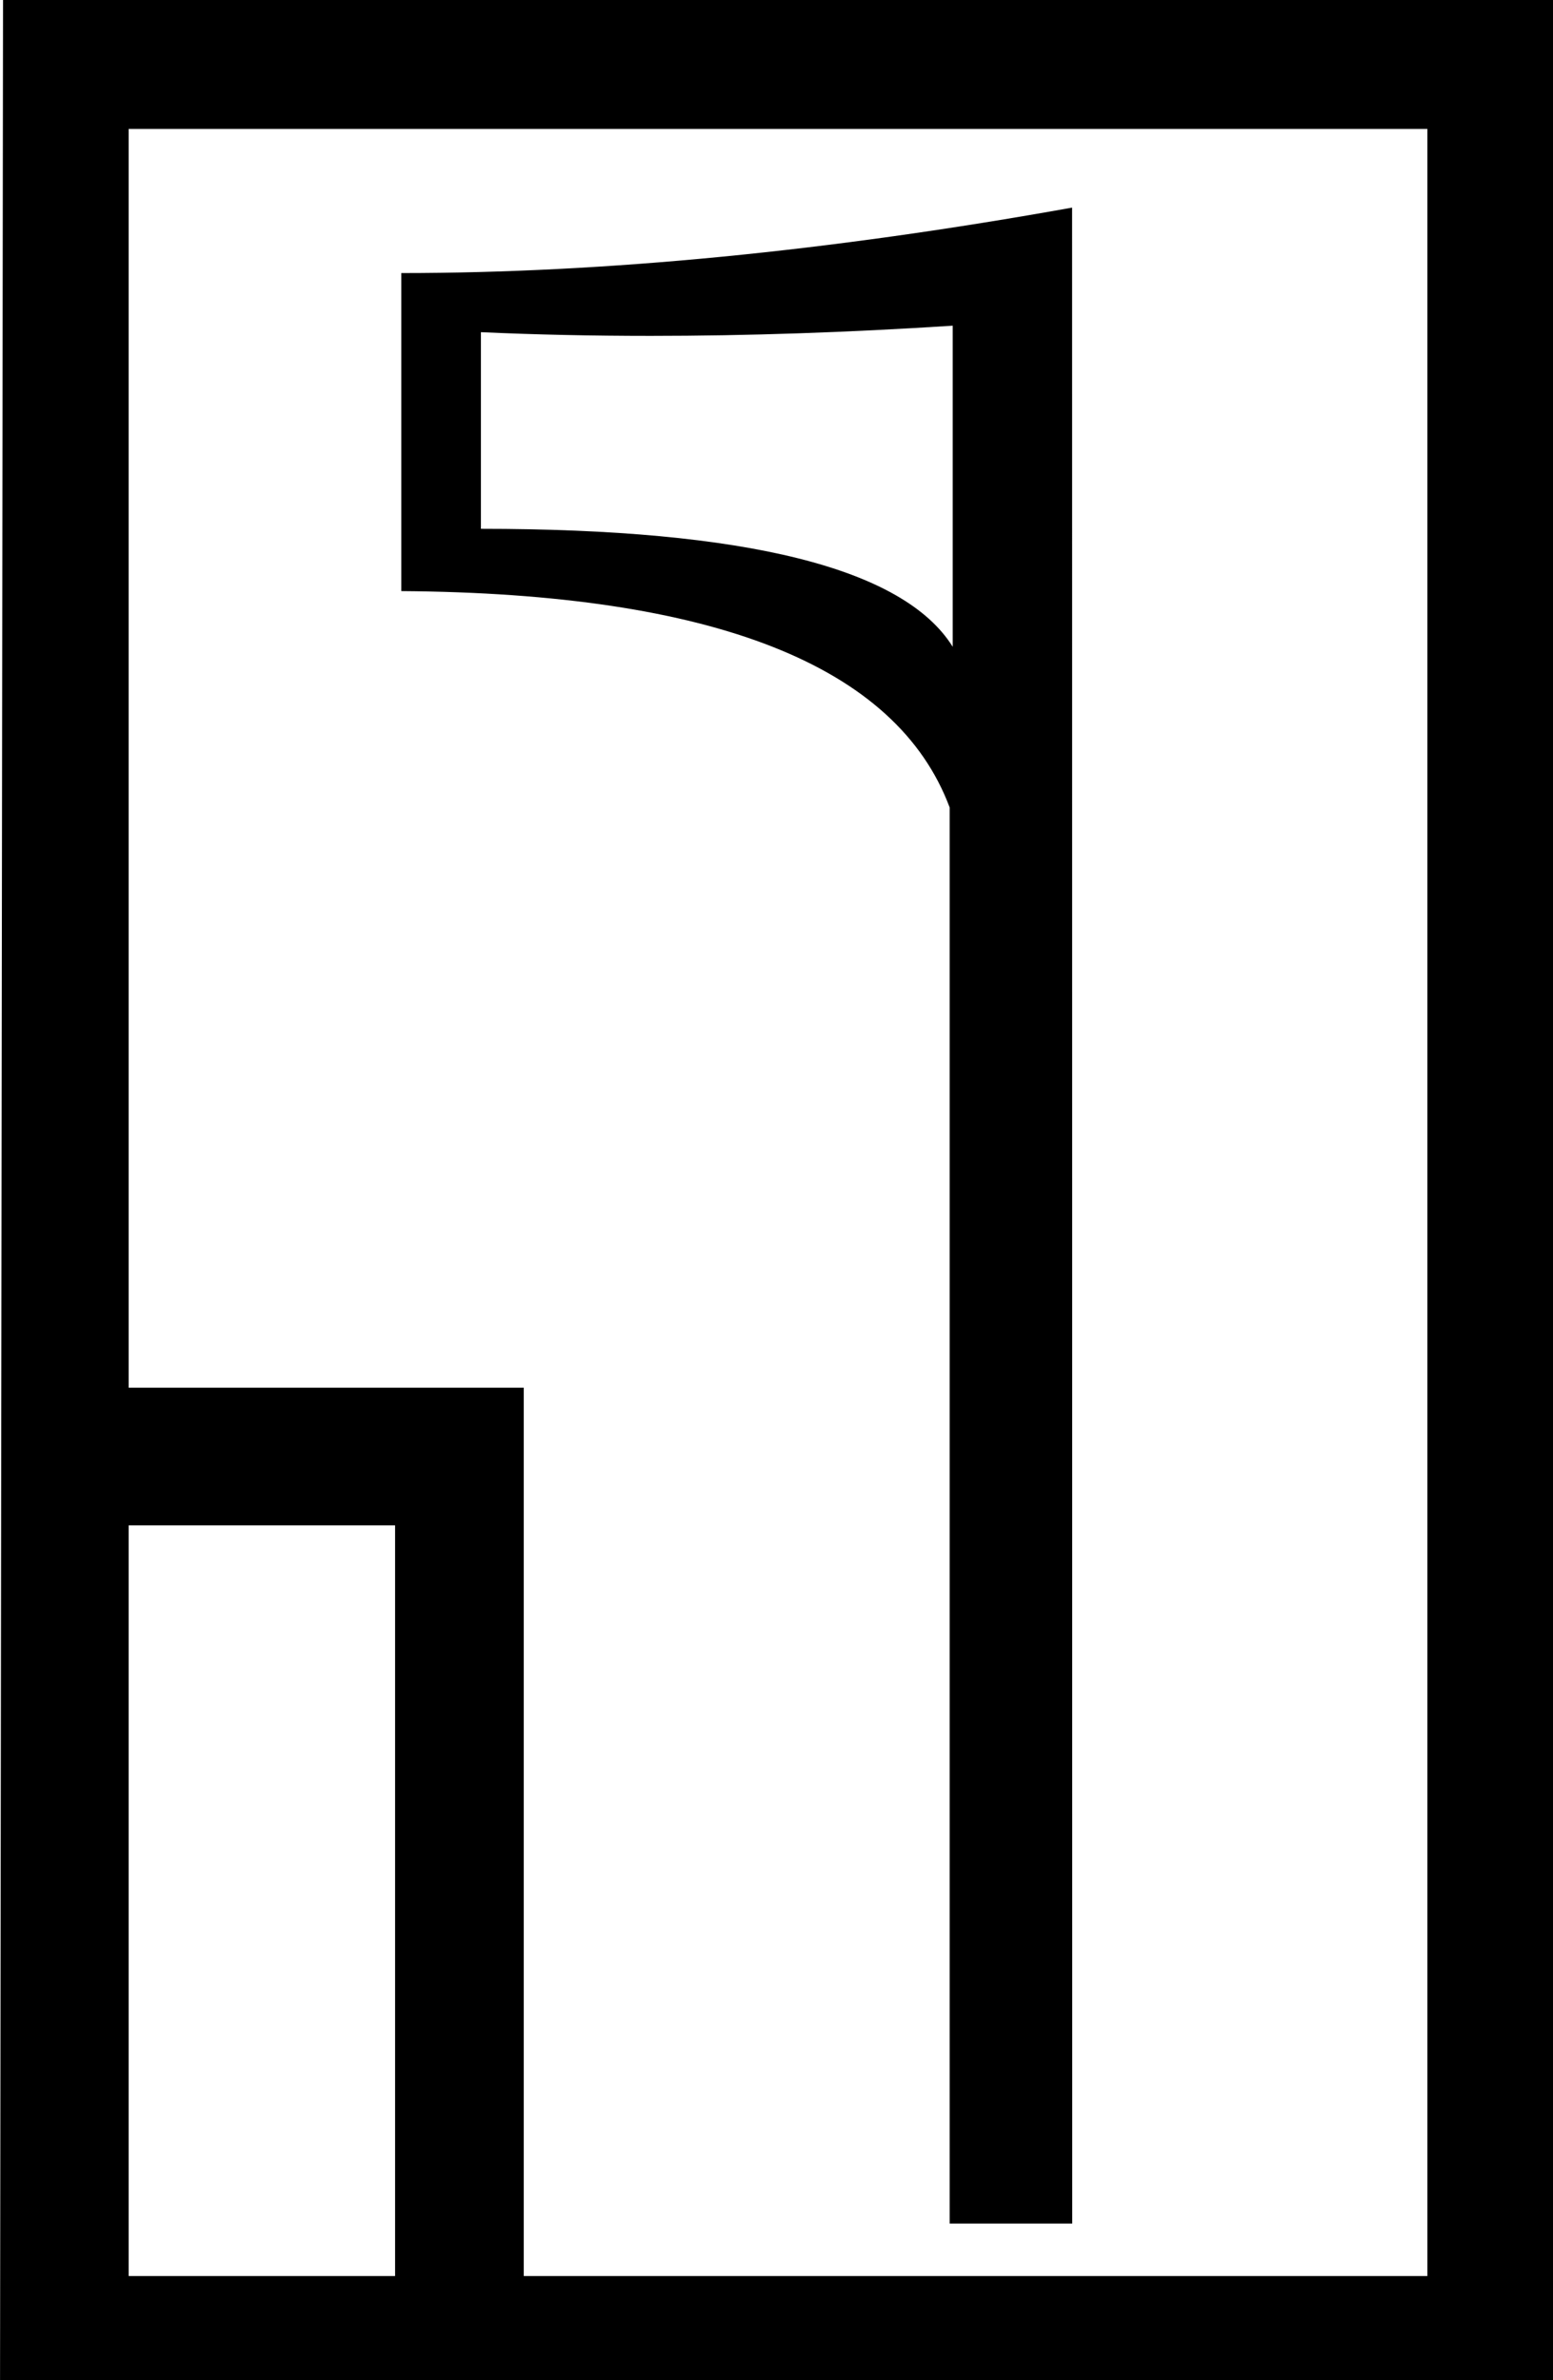 <?xml version="1.0" encoding="UTF-8" standalone="no"?>
<svg
   xmlns:dc="http://purl.org/dc/elements/1.1/"
   xmlns:cc="http://creativecommons.org/ns#"
   xmlns:rdf="http://www.w3.org/1999/02/22-rdf-syntax-ns#"
   xmlns:svg="http://www.w3.org/2000/svg"
   xmlns="http://www.w3.org/2000/svg"
   xmlns:sodipodi="http://sodipodi.sourceforge.net/DTD/sodipodi-0.dtd"
   xmlns:inkscape="http://www.inkscape.org/namespaces/inkscape"
   width="11.745"
   height="18.0"
   id="svg3033"
   version="1.1"
   inkscape:version="0.48.0 r9654"
   sodipodi:docname="sans_nom.svg">
  <defs
     id="defs3039" />
  <sodipodi:namedview
     pagecolor="#ffffff"
     bordercolor="#666666"
     borderopacity="1"
     objecttolerance="10"
     gridtolerance="10"
     guidetolerance="10"
     inkscape:pageopacity="0"
     inkscape:pageshadow="2"
     inkscape:window-width="640"
     inkscape:window-height="480"
     id="namedview3037"
     showgrid="false"
     inkscape:zoom="17.555556"
     inkscape:cx="5.8725872"
     inkscape:cy="11.278481"
     inkscape:window-x="1517"
     inkscape:window-y="421"
     inkscape:window-maximized="0"
     inkscape:current-layer="svg3033" />
  <path
     d="m 7.205,2.462 0,2.429 C 6.834,4.296 5.645,3.999 3.637,3.999 l 0,-1.487 c 0.417,0.019 0.845,0.028 1.284,0.028 0.731,0 1.493,-0.026 2.284,-0.077 z M 8.108,1.57 C 6.27,1.9 4.579,2.065 3.035,2.065 l 0,2.405 c 2.363,0.017 3.745,0.562 4.147,1.636 l 0,10.709 0.927,0 z m -5.12,9.965 0,5.677 -2.015,0 0,-5.677 z m 7.807,-10.56 0,16.237 -6.834,0 0,-6.718 -2.988,0 0,-9.519 z M 0.023,-0.042 0,18.228 l 11.745,0 0,-18.27 z"
     style="fill:#000000;stroke:none"
     id="path3035"
     inkscape:connector-curvature="0"
     sodipodi:nodetypes="ccccsccccccccccccccccccccccccc" />
</svg>
